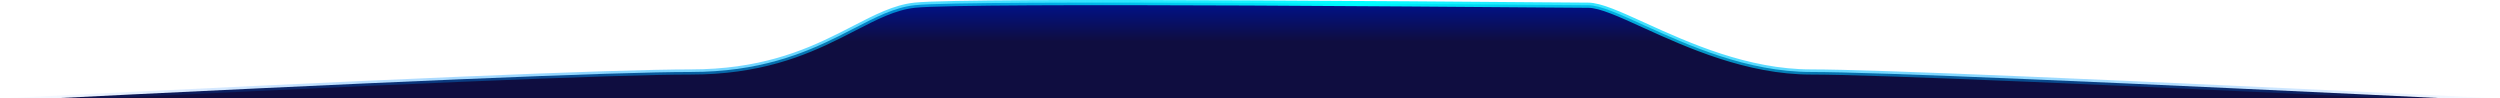 <?xml version="1.0" encoding="UTF-8"?>
<svg xmlns="http://www.w3.org/2000/svg" xmlns:xlink="http://www.w3.org/1999/xlink" width="965px" height="38px" viewBox="0 0 965 38" version="1.1">
  <title>路径 53</title>
  <defs>
    <linearGradient x1="50%" y1="0%" x2="50%" y2="39.643%" id="linearGradient-1">
      <stop stop-color="#00128C" offset="0%"></stop>
      <stop stop-color="#0F0D40" offset="99.7%"></stop>
    </linearGradient>
    <linearGradient x1="100%" y1="50%" x2="0%" y2="50%" id="linearGradient-2">
      <stop stop-color="#0162FE" stop-opacity="0" offset="0%"></stop>
      <stop stop-color="#00FEFF" offset="45.764%"></stop>
      <stop stop-color="#015BFE" stop-opacity="0" offset="100%"></stop>
    </linearGradient>
  </defs>
  <g id="二级页面" stroke="none" stroke-width="1" fill="none" fill-rule="evenodd">
    <g id="IDC资源" transform="translate(-477, -1042)" fill="url(#linearGradient-1)" stroke="url(#linearGradient-2)" stroke-width="2">
      <g id="tab" transform="translate(436, 1042)">
        <path d="M394.071,2.008 C404.237,0.911 461.82,0.872 520.271,1.126 L526.319,1.153 C566.633,1.342 606.596,1.657 630.939,1.849 C642.846,1.943 651.019,2.007 653.675,2.013 L654.021,2.013 C658.728,2.013 666.231,5.481 675.733,9.796 C692.529,17.424 715.404,27.785 740.084,27.785 C763.893,27.785 853.058,31.544 1007.579,39.062 L1007.579,39.062 L39.463,39.062 C188.901,31.544 278.304,27.785 307.672,27.785 C334,27.785 351.162,20.719 364.789,13.933 L365.723,13.465 C367.425,12.61 369.074,11.761 370.679,10.934 C379.116,6.589 386.332,2.843 394.071,2.008 Z" id="路径-53"></path>
      </g>
    </g>
  </g>
</svg>

